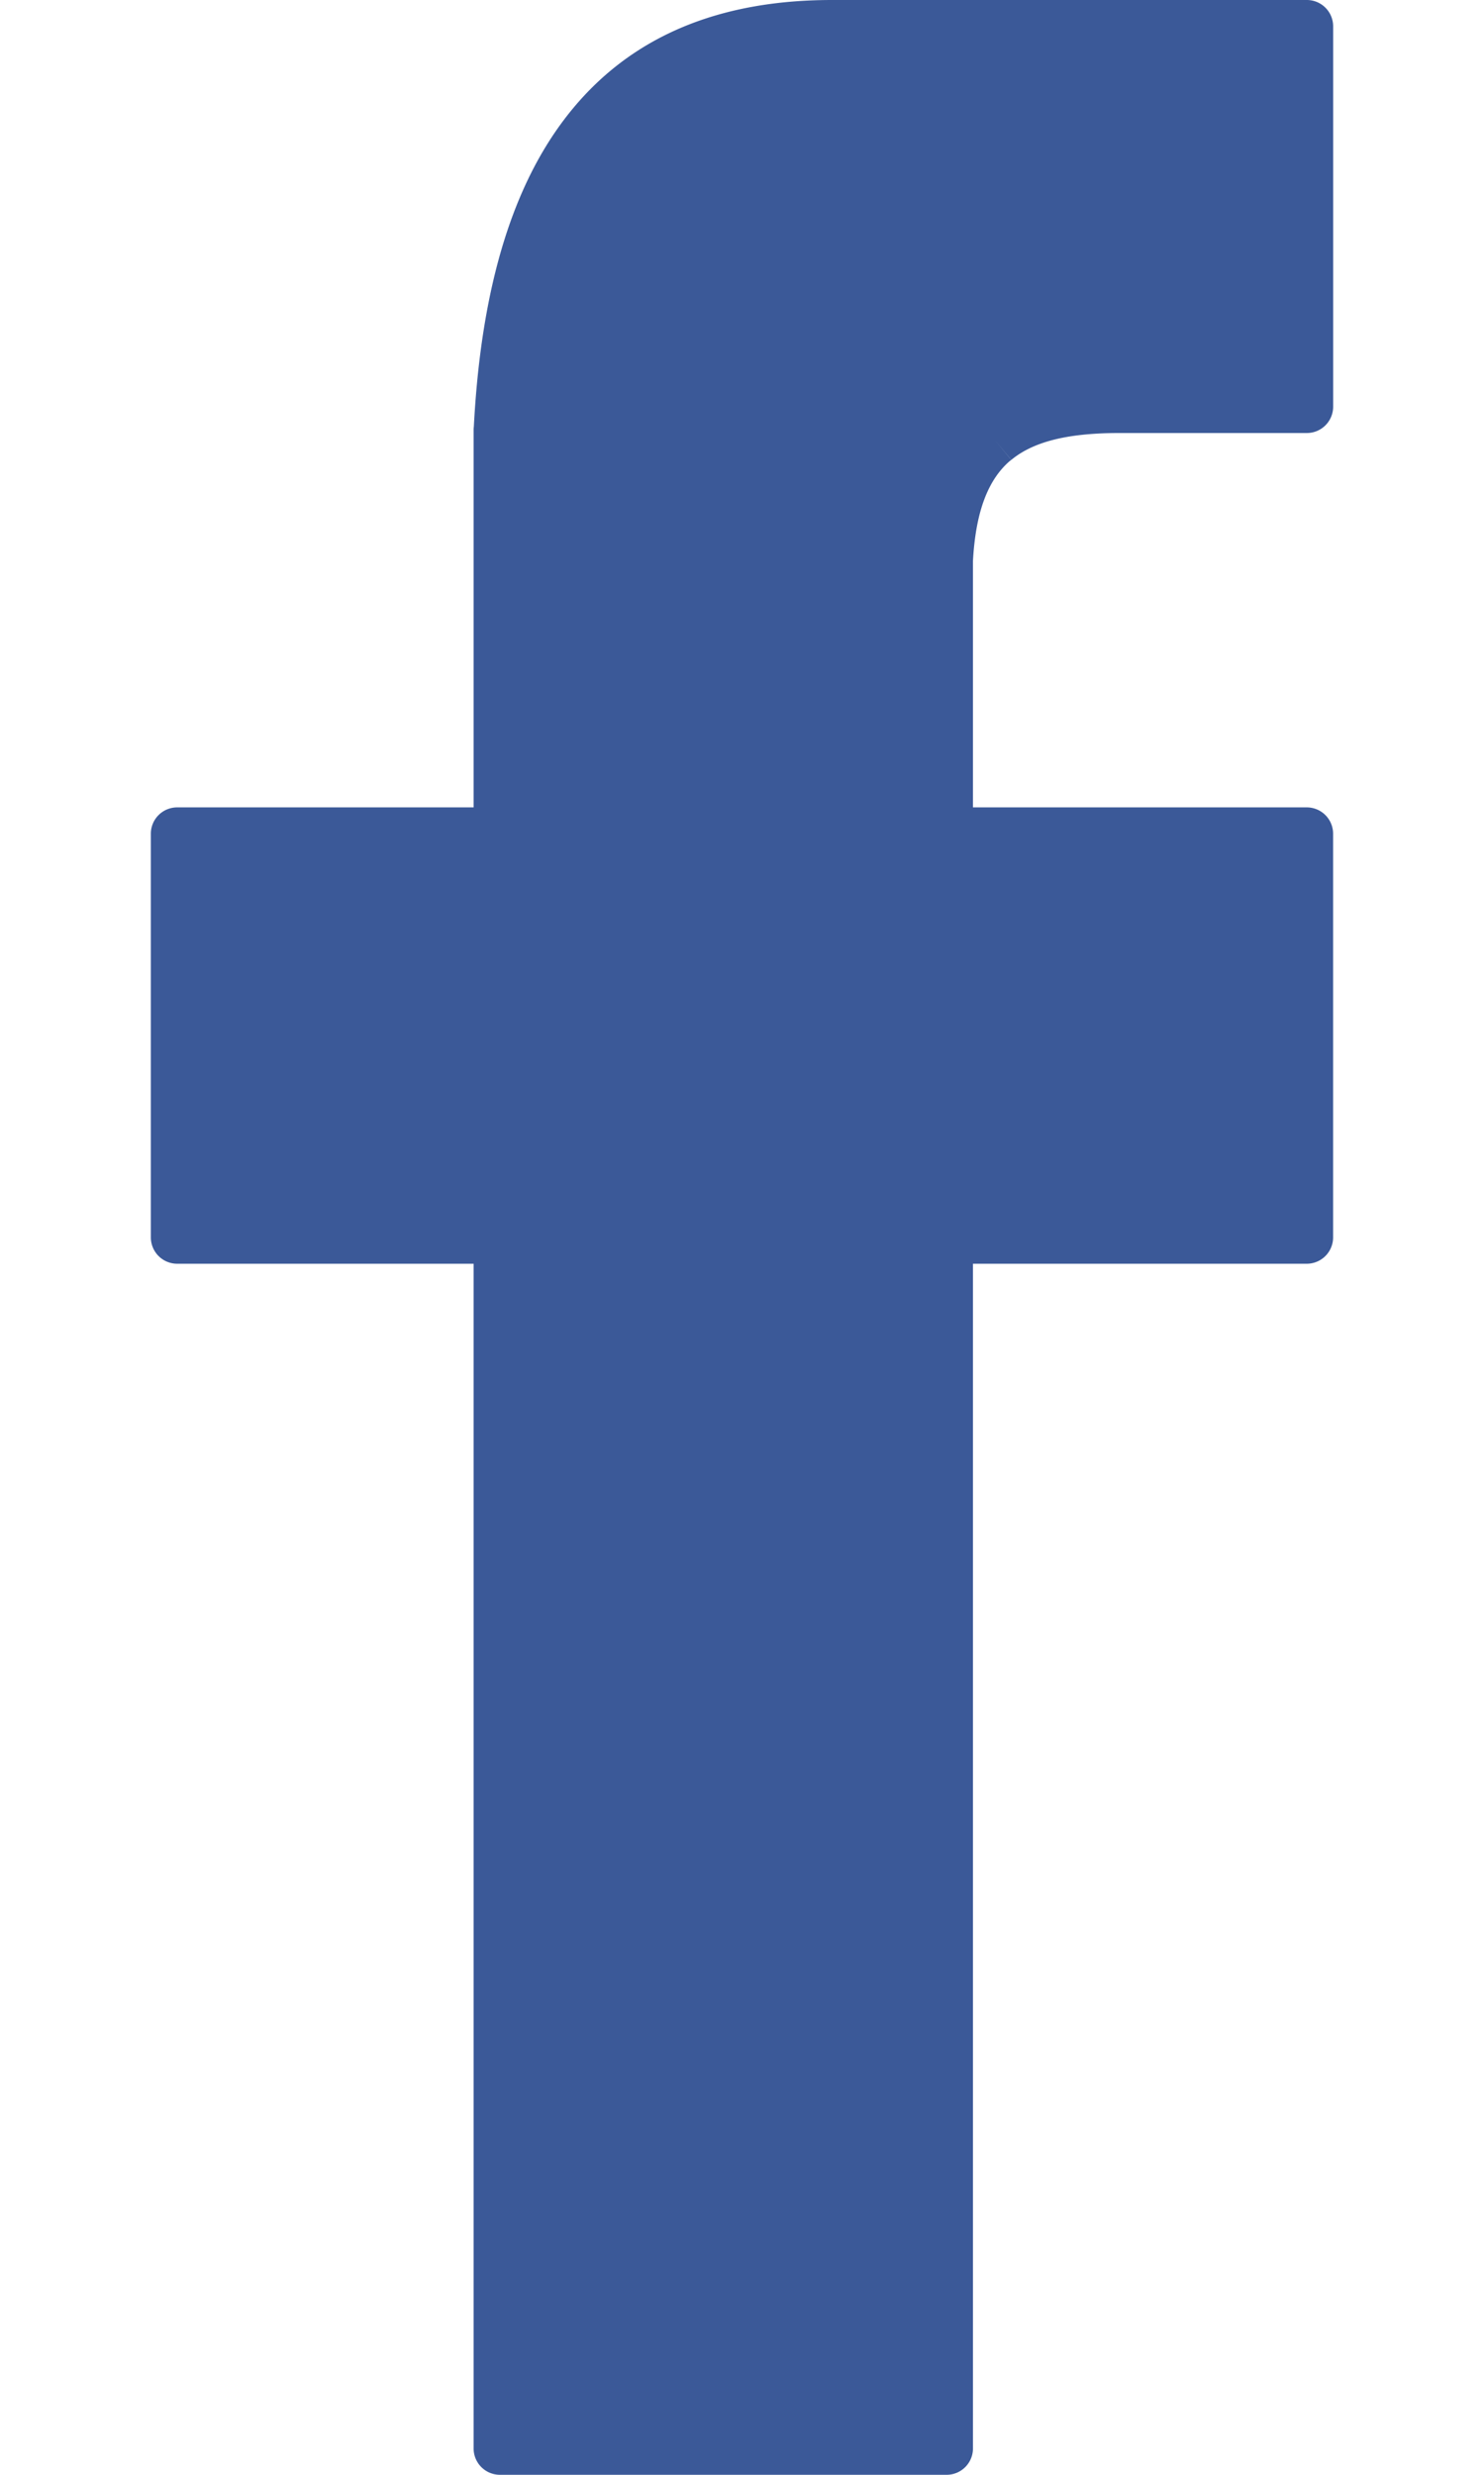 <svg xmlns="http://www.w3.org/2000/svg" width="12px" height="20px" viewBox="0 0 718.94 1504"><defs><style>.cls-1{fill:#3b5998;}</style></defs><title>facebook</title><g id="Vrstva_2" data-name="Vrstva 2"><g id="Vrstva_1-2" data-name="Vrstva 1"><g id="Layer_1"><path class="cls-1" d="M16,490.67H196.27V261.33a16.13,16.13,0,0,1,.13-2.07c3.71-70.48,18-134.18,50.79-180.94C281.25,29.83,334.2,0,414.25,0H702.94a16,16,0,0,1,16,16V247.16a16,16,0,0,1-16,16H589c-29.39,0-51.45,4.5-65.76,16.32L513,267.16l10.19,12.34c-.31.26-.63.49-.95.72C509,291.73,501.54,311.06,499.91,341h0V490.67h203a16,16,0,0,1,16,16V752a16,16,0,0,1-16,16h-203v720a16,16,0,0,1-16,16H212.27a16,16,0,0,1-16-16V768H16A16,16,0,0,1,0,752V506.67a16,16,0,0,1,16-16Z"/></g></g></g></svg>
